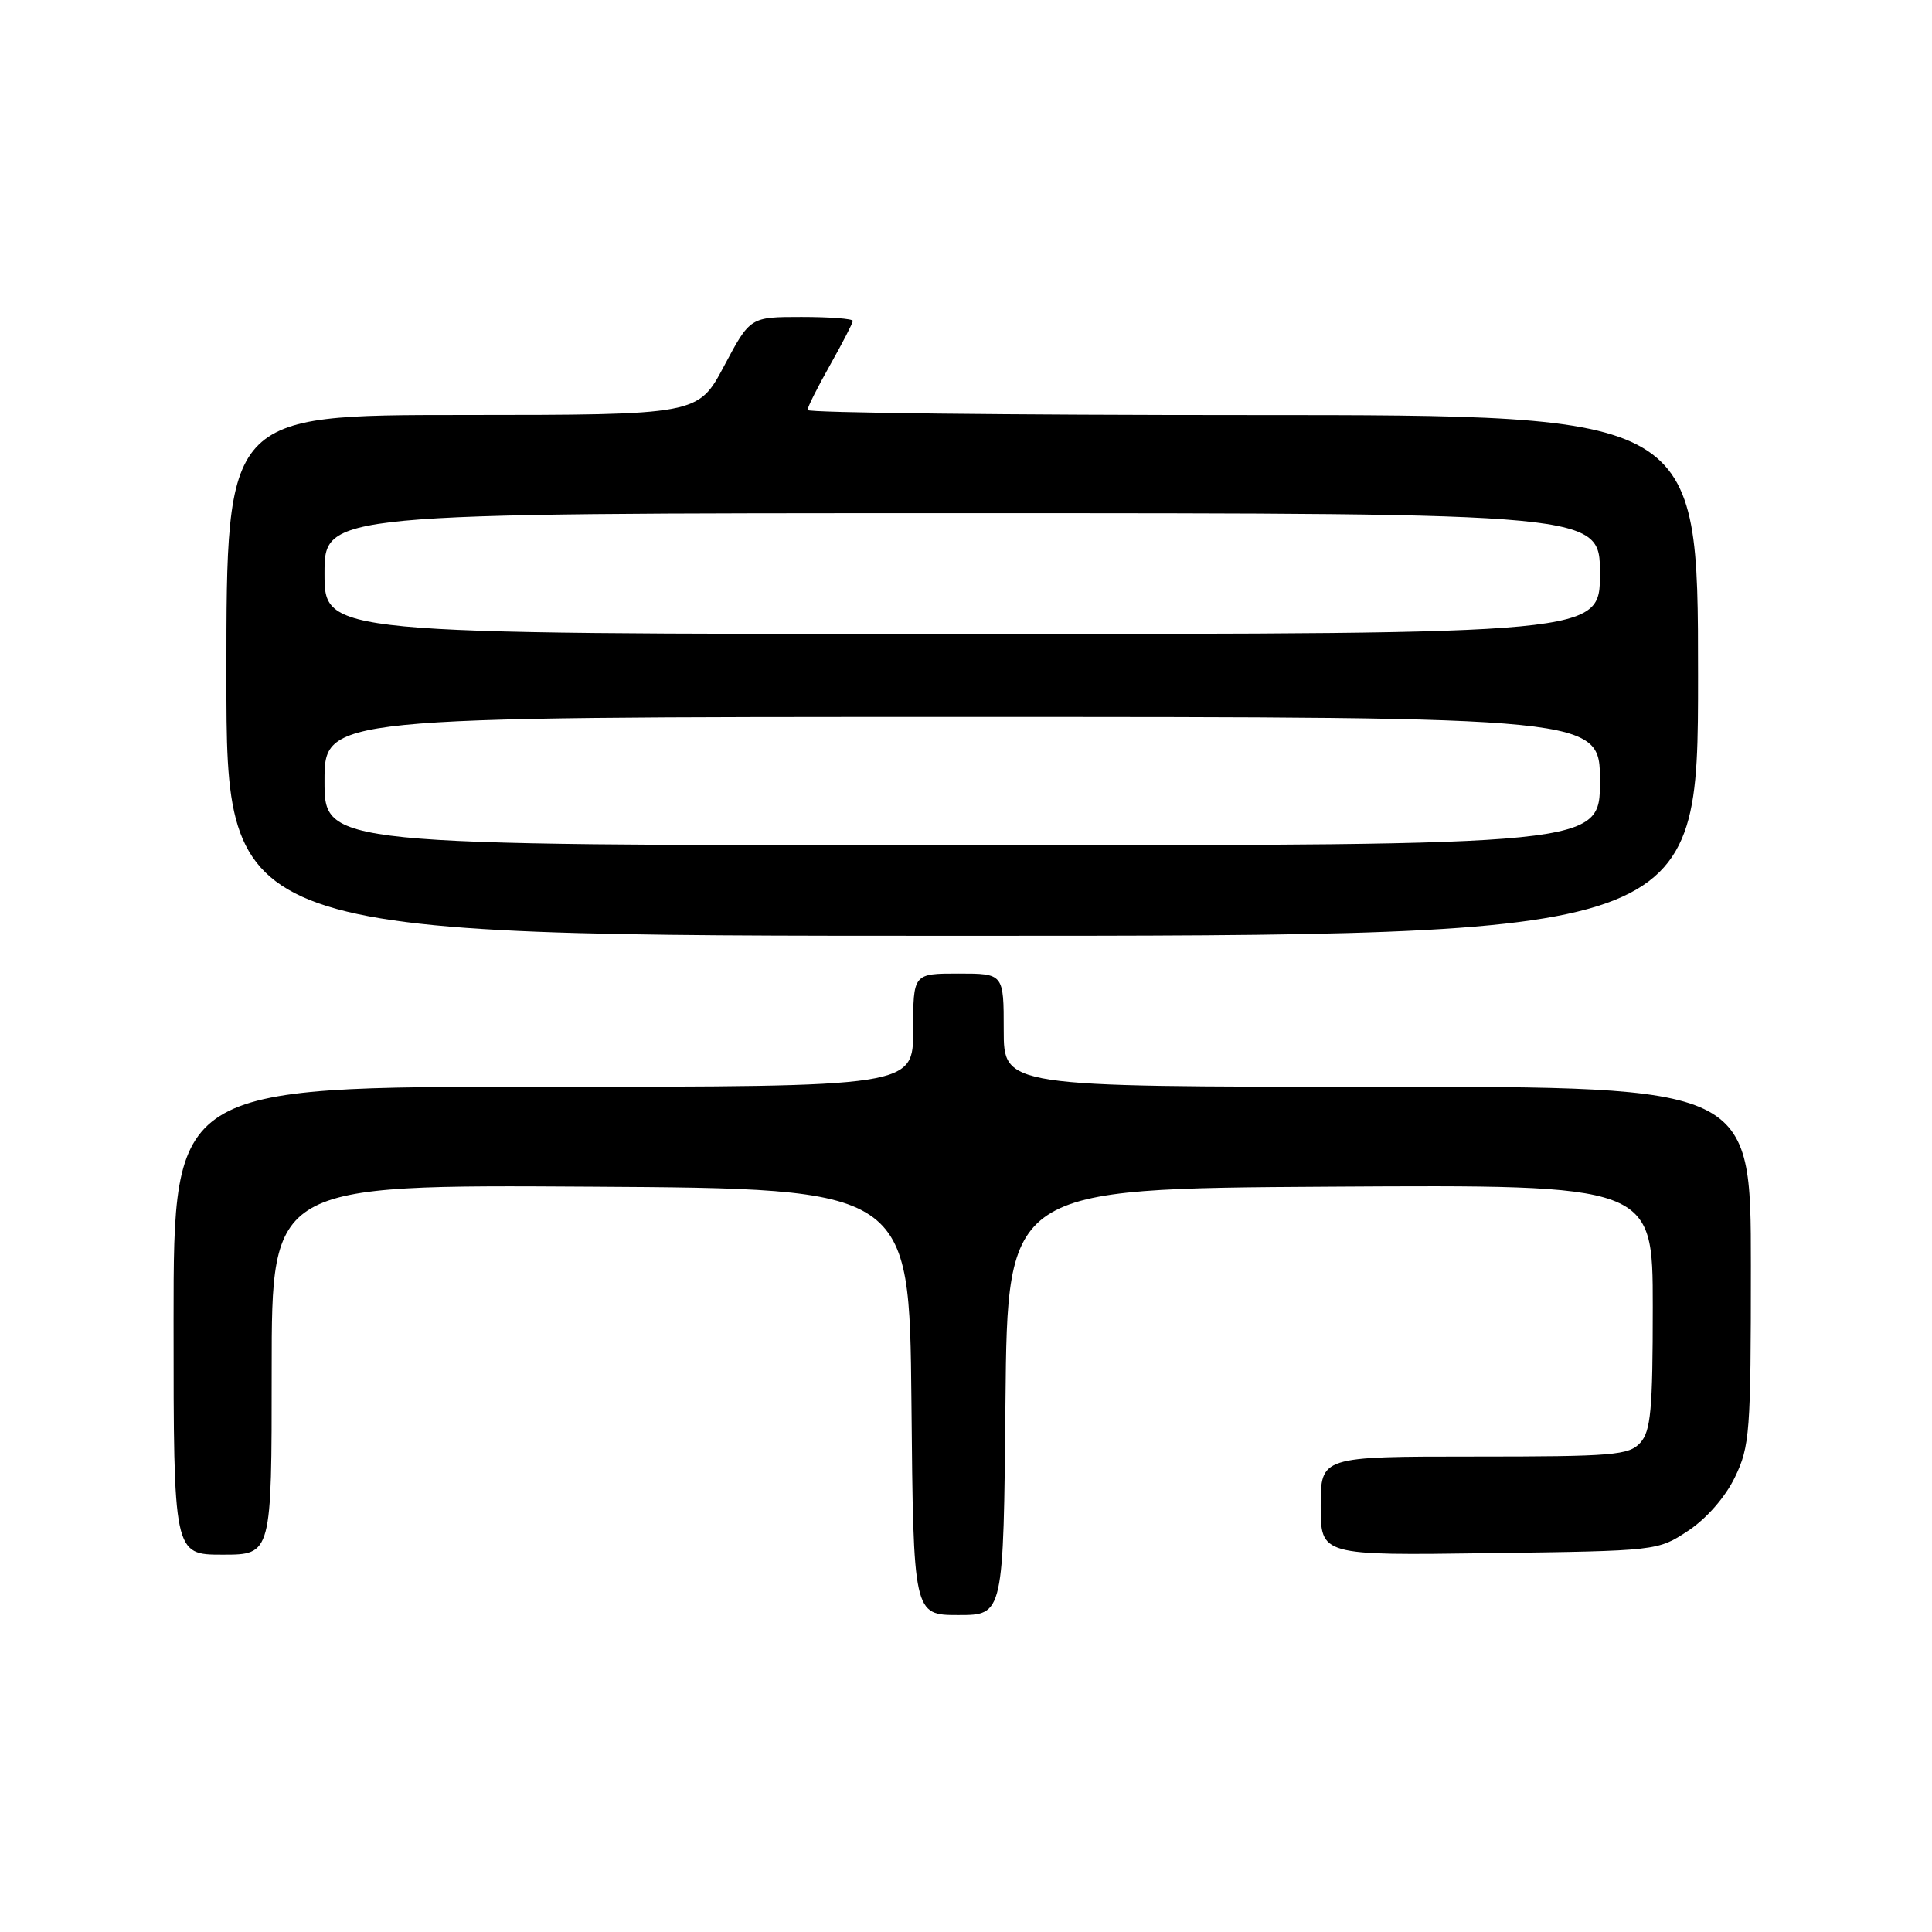 <?xml version="1.0" encoding="UTF-8" standalone="no"?>
<!DOCTYPE svg PUBLIC "-//W3C//DTD SVG 1.1//EN" "http://www.w3.org/Graphics/SVG/1.1/DTD/svg11.dtd" >
<svg xmlns="http://www.w3.org/2000/svg" xmlns:xlink="http://www.w3.org/1999/xlink" version="1.1" viewBox="0 0 256 256">
 <g >
 <path fill="currentColor"
d=" M 133.23 185.75 C 133.50 157.50 133.50 157.50 176.25 157.24 C 219.00 156.98 219.00 156.98 219.00 173.16 C 219.00 186.81 218.74 189.63 217.35 191.17 C 215.84 192.83 213.78 193.00 195.35 193.00 C 175.00 193.00 175.00 193.00 175.00 199.55 C 175.00 206.11 175.00 206.11 197.33 205.80 C 219.65 205.50 219.65 205.50 223.71 202.82 C 226.14 201.20 228.60 198.39 229.88 195.75 C 231.86 191.66 232.00 189.78 232.00 167.68 C 232.00 144.00 232.00 144.00 182.50 144.00 C 133.00 144.00 133.00 144.00 133.00 136.50 C 133.00 129.00 133.00 129.00 127.00 129.00 C 121.00 129.00 121.00 129.00 121.00 136.50 C 121.00 144.00 121.00 144.00 72.00 144.00 C 23.00 144.00 23.00 144.00 23.00 175.00 C 23.00 206.00 23.00 206.00 29.50 206.00 C 36.00 206.00 36.00 206.00 36.00 181.49 C 36.00 156.98 36.00 156.98 78.25 157.24 C 120.50 157.50 120.50 157.50 120.77 185.75 C 121.03 214.00 121.03 214.00 127.00 214.00 C 132.97 214.00 132.97 214.00 133.23 185.75 Z  M 225.00 89.50 C 225.00 55.00 225.00 55.00 166.00 55.00 C 133.55 55.00 107.00 54.70 107.00 54.33 C 107.00 53.96 108.35 51.27 110.00 48.35 C 111.65 45.42 113.00 42.80 113.00 42.52 C 113.00 42.23 109.94 42.00 106.20 42.00 C 99.40 42.00 99.40 42.00 95.95 48.49 C 92.50 54.98 92.50 54.98 61.25 54.99 C 30.00 55.00 30.00 55.00 30.00 89.50 C 30.00 124.00 30.00 124.00 127.50 124.00 C 225.00 124.00 225.00 124.00 225.00 89.50 Z  M 43.00 103.50 C 43.00 95.00 43.00 95.00 127.50 95.00 C 212.00 95.00 212.00 95.00 212.00 103.50 C 212.00 112.00 212.00 112.00 127.50 112.00 C 43.00 112.00 43.00 112.00 43.00 103.50 Z  M 43.00 76.00 C 43.00 68.00 43.00 68.00 127.50 68.00 C 212.00 68.00 212.00 68.00 212.00 76.00 C 212.00 84.00 212.00 84.00 127.50 84.00 C 43.00 84.00 43.00 84.00 43.00 76.00 Z "/>
</g>
</svg>